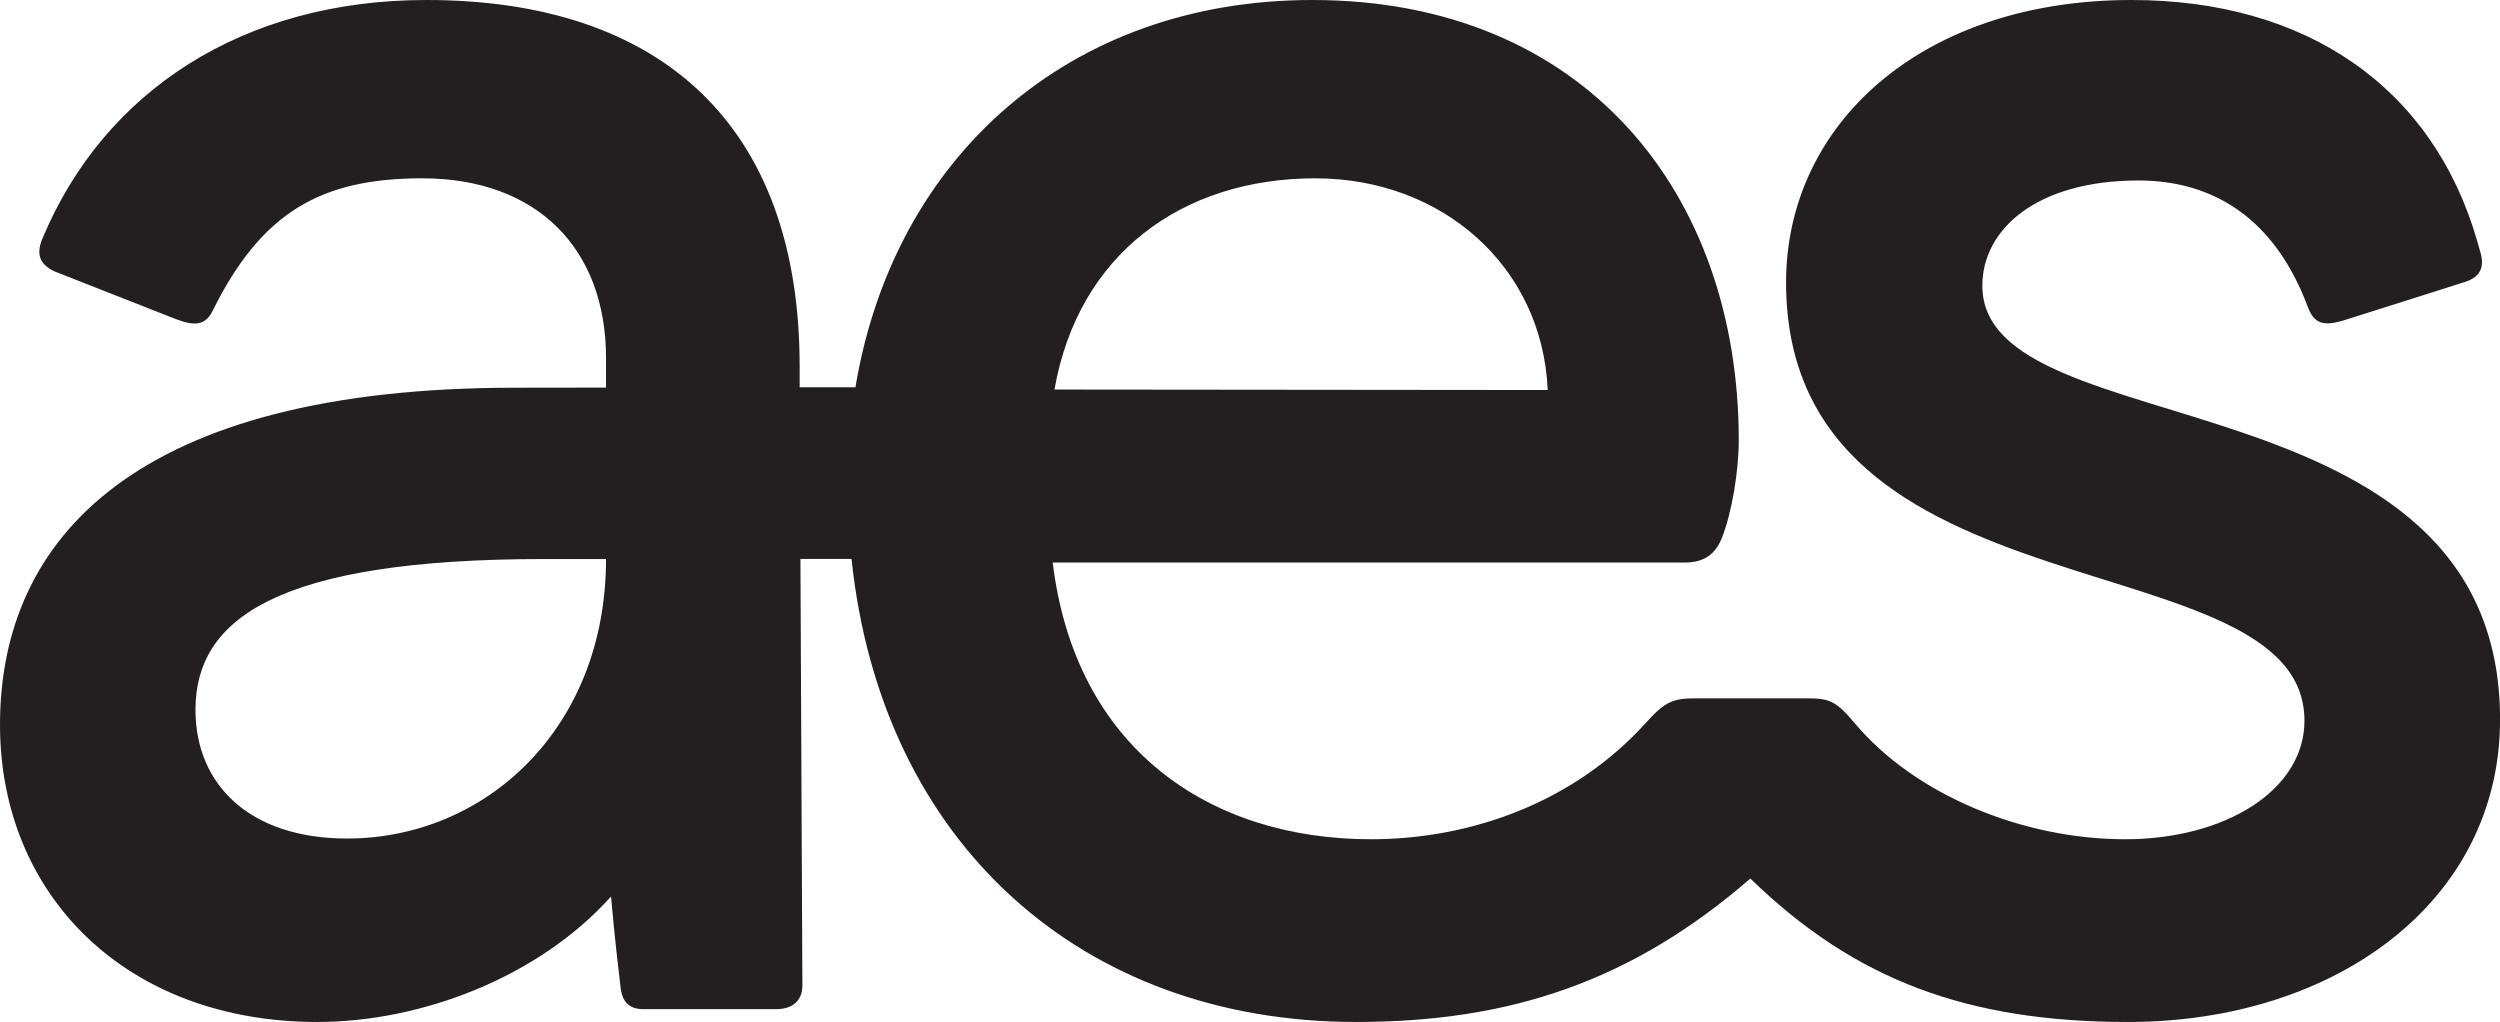 <svg xmlns="http://www.w3.org/2000/svg" viewBox="0 0 1223.12 500">
  <path d="M969.86 139.79c0-27.47 26.39-51.49 76.39-51.49 36.52 0 66.59 18.48 82.78 61.7 3 8 7.24 10 17.89 6.65 24.28-7.62 59.48-18.85 59.48-18.85 6.76-2.28 9.15-6.75 7.31-13.71-.45-1.71-1.78-6.28-1.78-6.28C1190.11 42.32 1128 0 1042.83 0c-103 0-169 61-169 138.23 0 167.5 253.62 124 253.62 214.37 0 34.06-38.86 58-87.75 58-50 0-102.9-21.65-132.47-57-8.79-10.5-12.18-11.95-22.84-11.95h-54.52c-11.3 0-15.13 1.45-24.6 11.95-34.57 38.36-84.76 57-134.52 57-79.46 0-144.76-44.77-155.71-135.4h309.51c9.25 0 14.78-4.22 17.87-12 4.87-12.22 8.27-32.77 8.27-47.69C850.69 94.78 775.5 0 642 0 523 0 437.19 77 418.53 189.47h-27.3v-10.32C391.19 60.83 323 0 208.63 0 119.05 0 50.89 44.47 20.76 116.72c-3.16 7.57-1.51 12.64 6.07 16.12L85.74 156c9.87 3.86 14.84 3 18.3-3.95 23.96-48.35 53.1-64.81 102.55-64.81 56 0 89.91 34.27 89.91 87.94v14.45l-44.44.06C67.39 189.69 0 262.55 0 354.63 0 438.06 61.83 500 155.28 500c50.3 0 107.83-21.47 143.67-61.39 1.59 18.69 4 39.06 4.68 44.64.86 7.07 4.22 10.48 11.3 10.48h64.77c8.12 0 12.86-4.2 12.86-11.62l-.95-208.64h25C431.26 412.92 529.61 500 663.43 500c74.85 0 134.41-19.49 192.94-70.18C907.59 479.67 962.92 500 1041.15 500c101.3 0 182-58.84 182-148-.03-171.78-253.29-132.33-253.29-212.21zM169.77 410.25c-47.2 0-74.13-26-74.13-63 0-44.41 39.73-73.74 170.66-73.74h30.2c0 82.81-58.86 136.74-126.73 136.74zm473.8-323c61.83 0 110.95 42.86 113.66 103.57l-241.33-.24c11.56-66.08 62.27-103.34 127.67-103.34z" fill="#231f20" data-name="Layer 2"/>
</svg>
